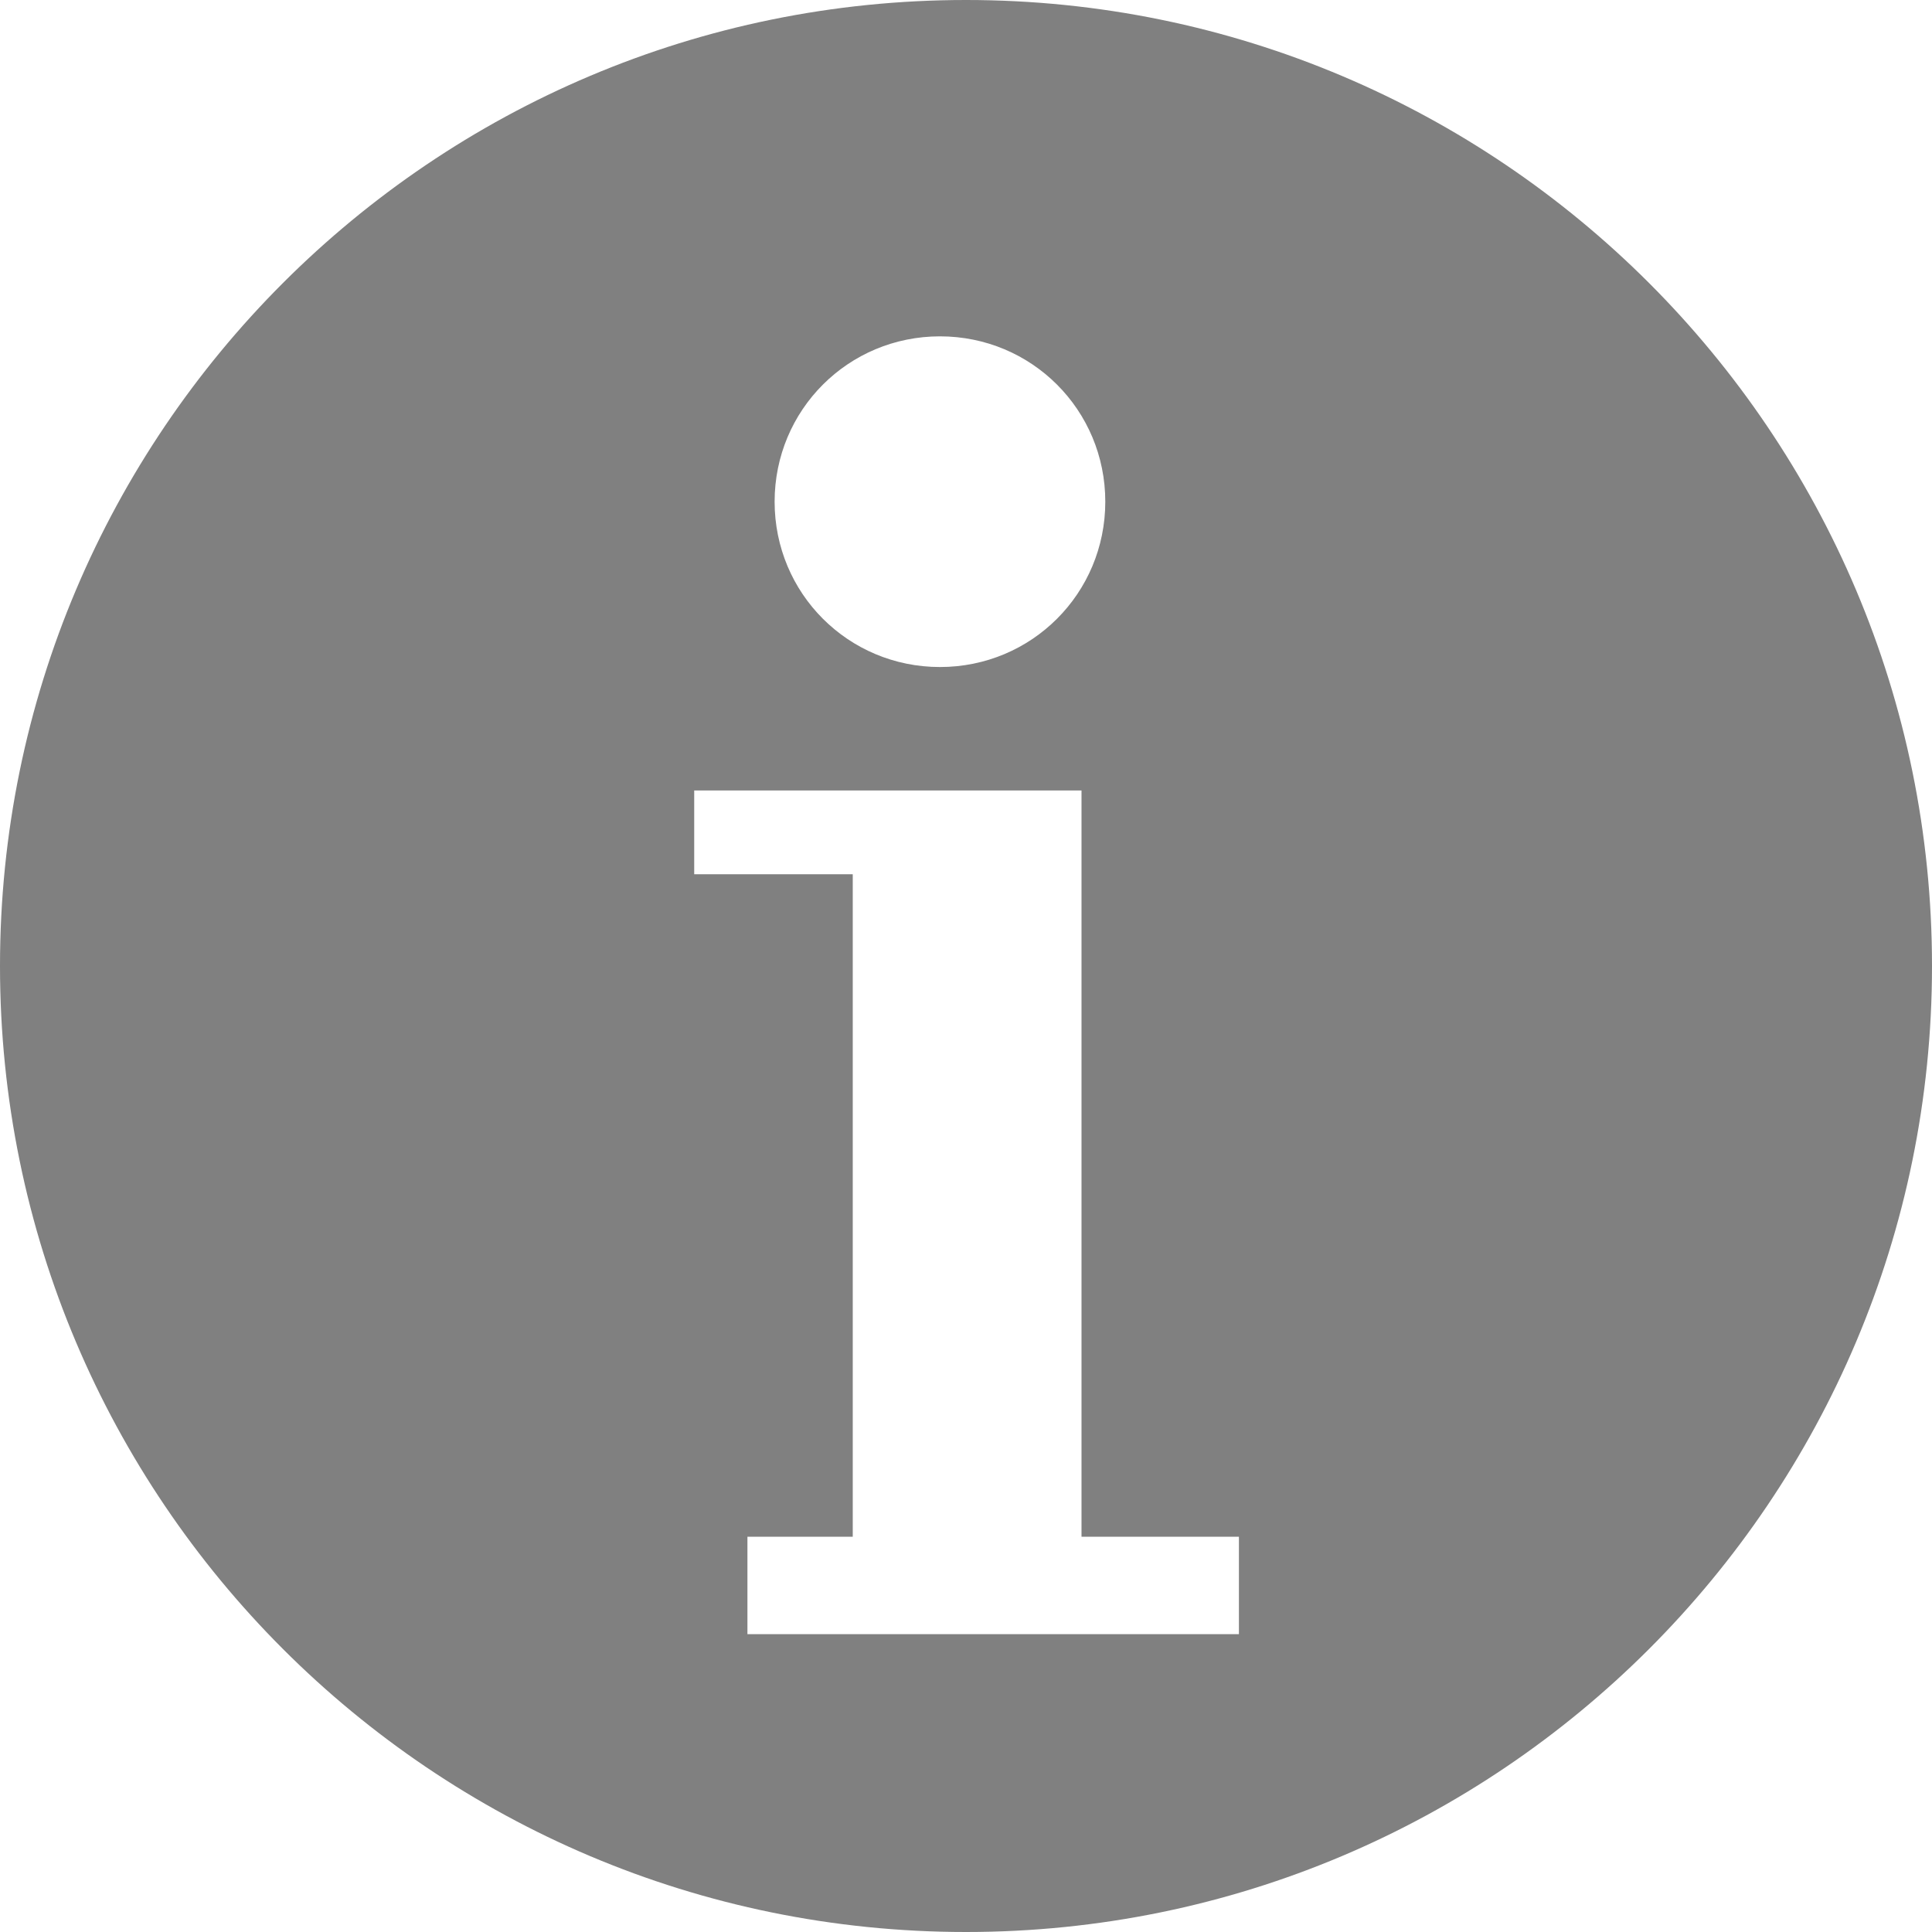 <?xml version="1.0" encoding="UTF-8"?>
<svg id="Layer_2" data-name="Layer 2" xmlns="http://www.w3.org/2000/svg" viewBox="0 0 17.06 17.06">
  <defs>
    <style>
      .cls-1 {
        fill: gray;
      }
    </style>
  </defs>
  <g id="Layer_1-2" data-name="Layer 1">
    <path class="cls-1" d="M8.53,0C3.82,0,0,3.82,0,8.53s3.82,8.53,8.53,8.53,8.53-3.82,8.53-8.53S13.24,0,8.53,0ZM8.3,2.97c.81,0,1.46.65,1.46,1.46s-.65,1.46-1.46,1.46-1.46-.65-1.46-1.46.65-1.46,1.46-1.46ZM10.94,14.43h-4.34v-.86h.93v-5.85h-1.4v-.74h3.42v6.59h1.39v.86Z"/>
  </g>
</svg>